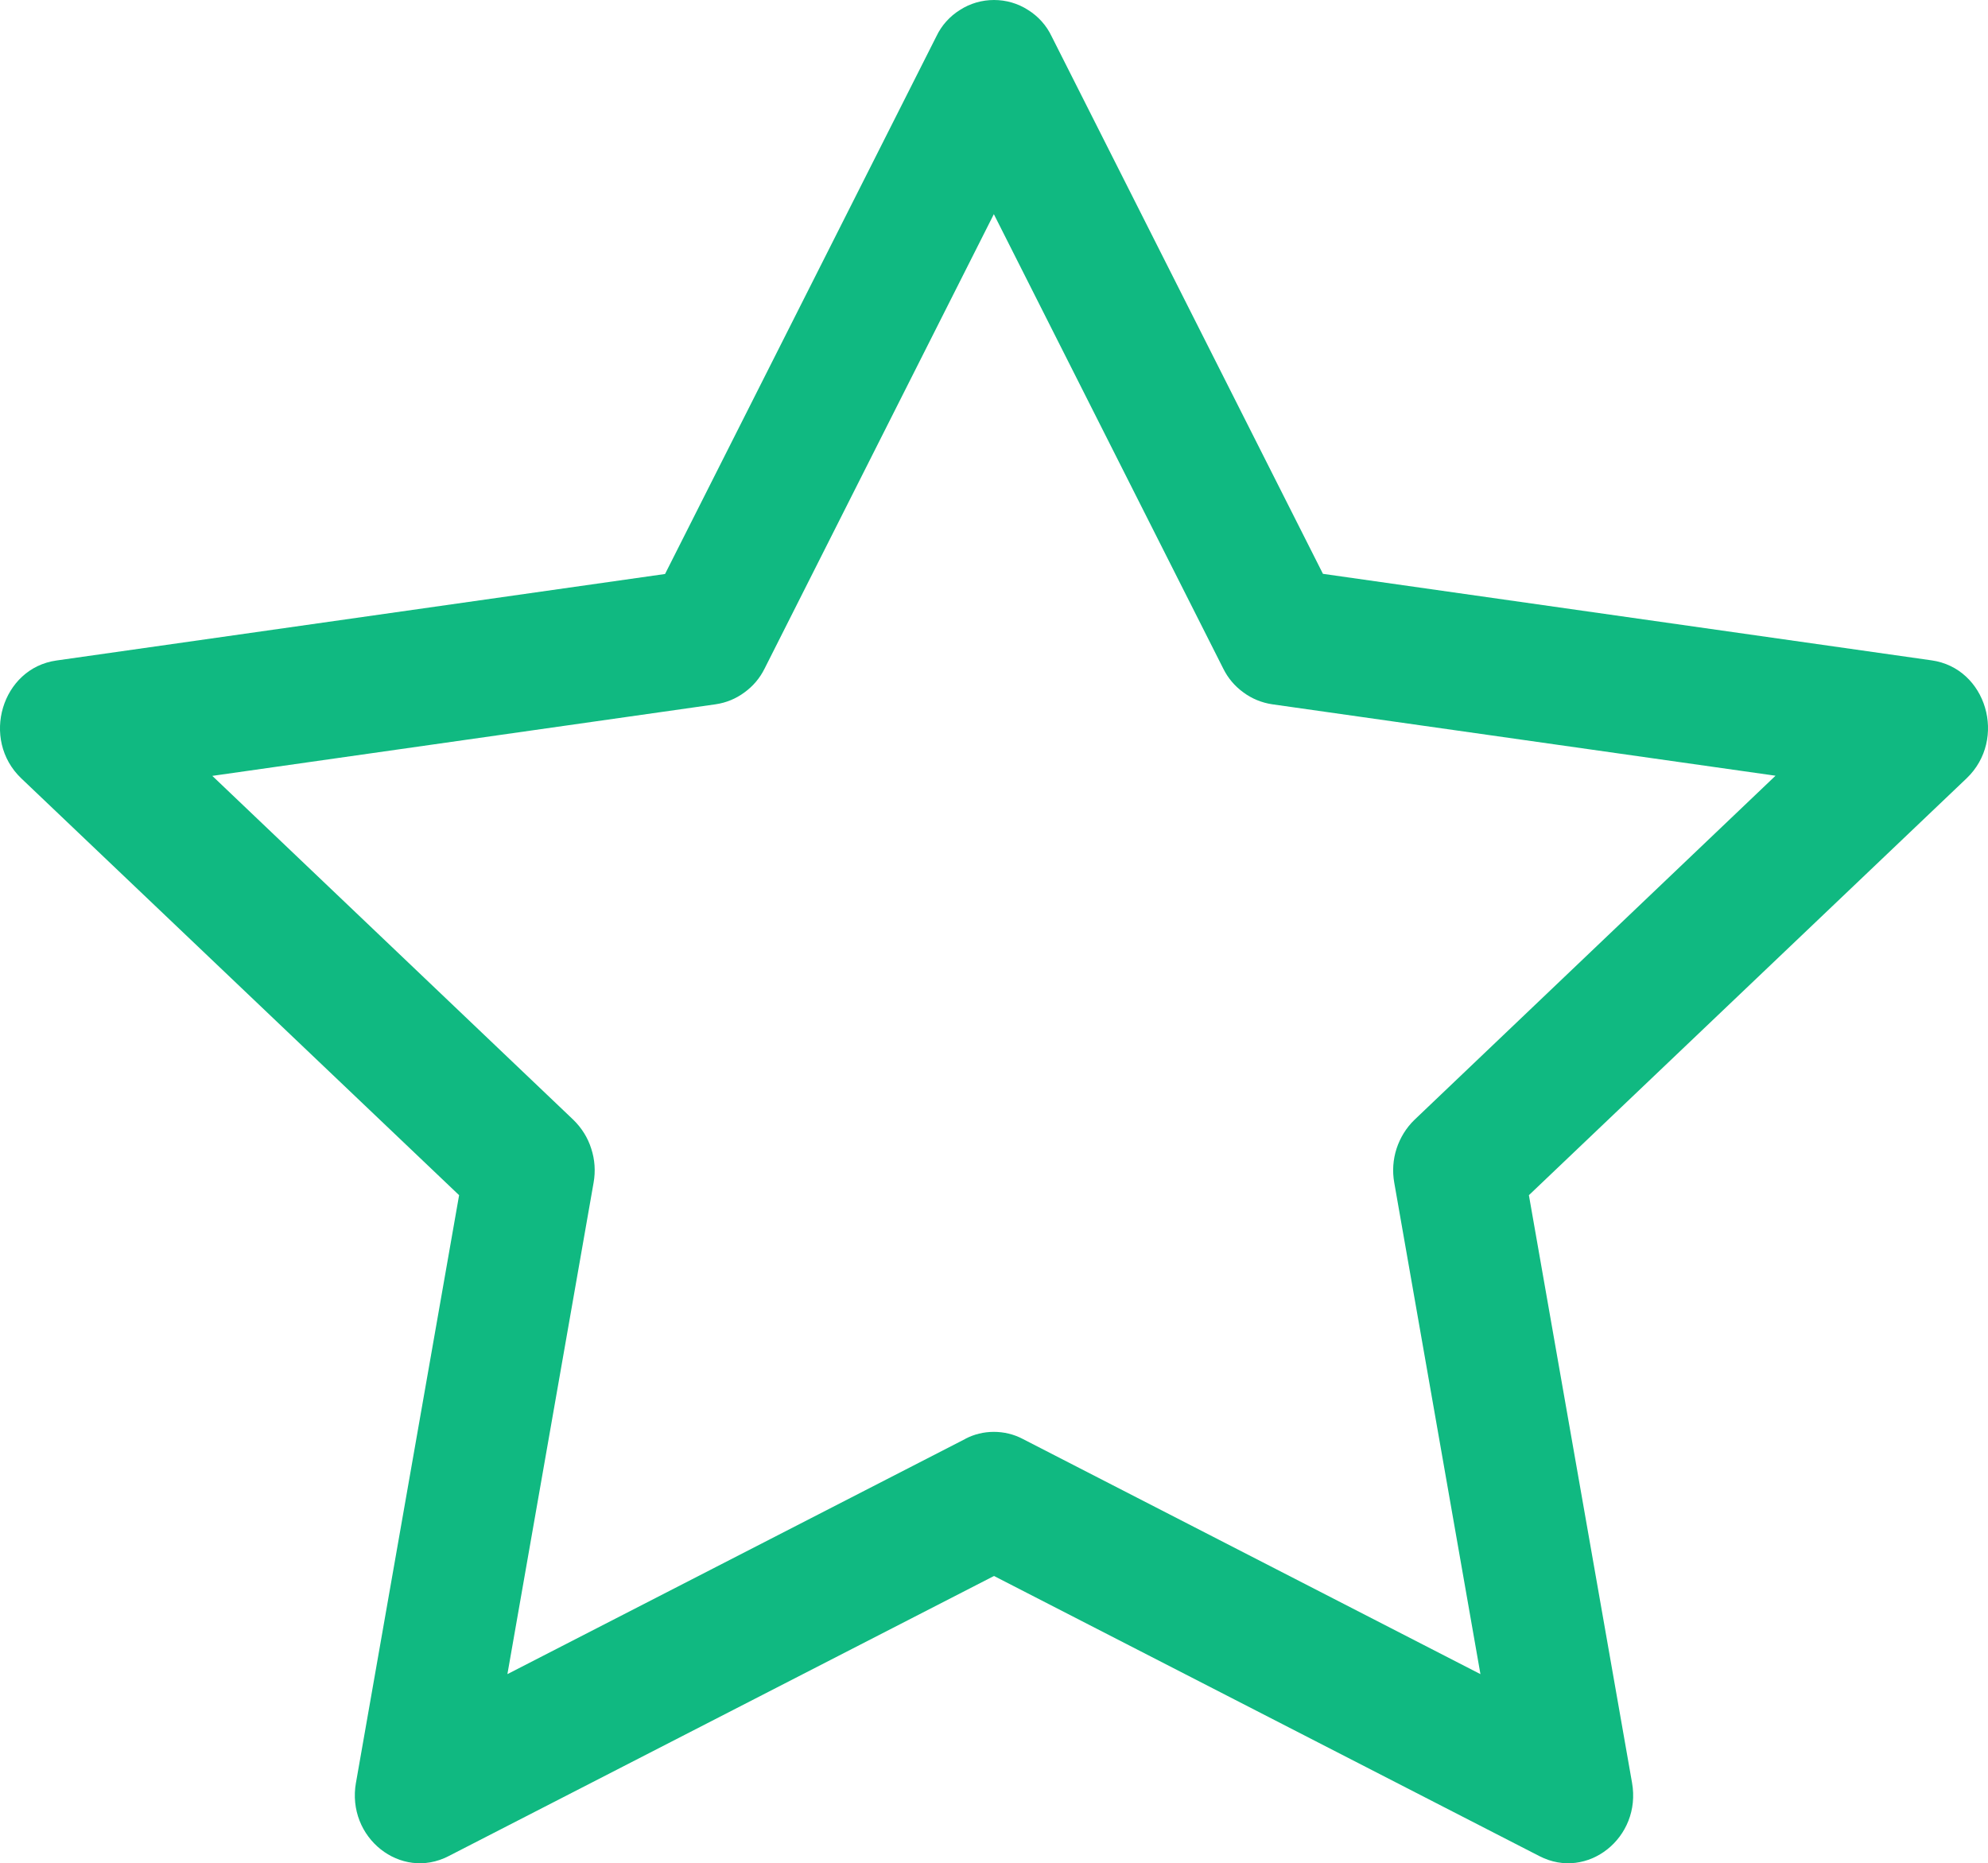<svg xmlns="http://www.w3.org/2000/svg" xmlns:xlink="http://www.w3.org/1999/xlink" fill="none" version="1.1" width="12.8" height="11.998" viewBox="0 0 12.8 11.998"><g style="mix-blend-mode:passthrough"><path d="M2.292,11.478C2.229,11.833,2.58,12.111,2.888,11.952C2.888,11.952,6.4,10.148,6.4,10.148C6.4,10.148,9.912,11.952,9.912,11.952C10.22,12.111,10.571,11.833,10.508,11.479C10.508,11.479,9.844,7.696,9.844,7.696C9.844,7.696,12.662,5.012,12.662,5.012C12.926,4.76,12.79,4.301,12.436,4.252C12.436,4.252,8.518,3.695,8.518,3.695C8.518,3.695,6.771,0.234,6.771,0.234C6.738,0.164,6.685,0.105,6.619,0.064C6.554,0.022,6.478,1.33192e-16,6.4,0C6.322,1.33192e-16,6.246,0.022,6.181,0.064C6.115,0.105,6.062,0.164,6.029,0.234C6.029,0.234,4.282,3.696,4.282,3.696C4.282,3.696,0.364,4.253,0.364,4.253C0.011,4.302,-0.126,4.761,0.137,5.012C0.137,5.012,2.956,7.696,2.956,7.696C2.956,7.696,2.292,11.479,2.292,11.479C2.292,11.479,2.292,11.478,2.292,11.478C2.292,11.478,2.292,11.478,2.292,11.478ZM6.216,9.265C6.216,9.265,3.267,10.78,3.267,10.78C3.267,10.78,3.822,7.615,3.822,7.615C3.835,7.542,3.83,7.467,3.807,7.397C3.785,7.326,3.745,7.263,3.692,7.211C3.692,7.211,1.367,4.996,1.367,4.996C1.367,4.996,4.608,4.535,4.608,4.535C4.676,4.525,4.739,4.499,4.794,4.458C4.849,4.418,4.893,4.366,4.923,4.305C4.923,4.305,6.399,1.379,6.399,1.379C6.399,1.379,7.876,4.305,7.876,4.305C7.906,4.366,7.95,4.418,8.005,4.458C8.06,4.499,8.124,4.525,8.191,4.535C8.191,4.535,11.432,4.995,11.432,4.995C11.432,4.995,9.108,7.21,9.108,7.21C9.054,7.262,9.015,7.326,8.992,7.396C8.969,7.467,8.964,7.542,8.977,7.615C8.977,7.615,9.532,10.78,9.532,10.78C9.532,10.78,6.584,9.265,6.584,9.265C6.527,9.235,6.463,9.22,6.399,9.22C6.335,9.22,6.272,9.235,6.215,9.265C6.215,9.265,6.216,9.265,6.216,9.265C6.216,9.265,6.216,9.265,6.216,9.265Z" fill="#10B981" fill-opacity="1"/></g></svg>